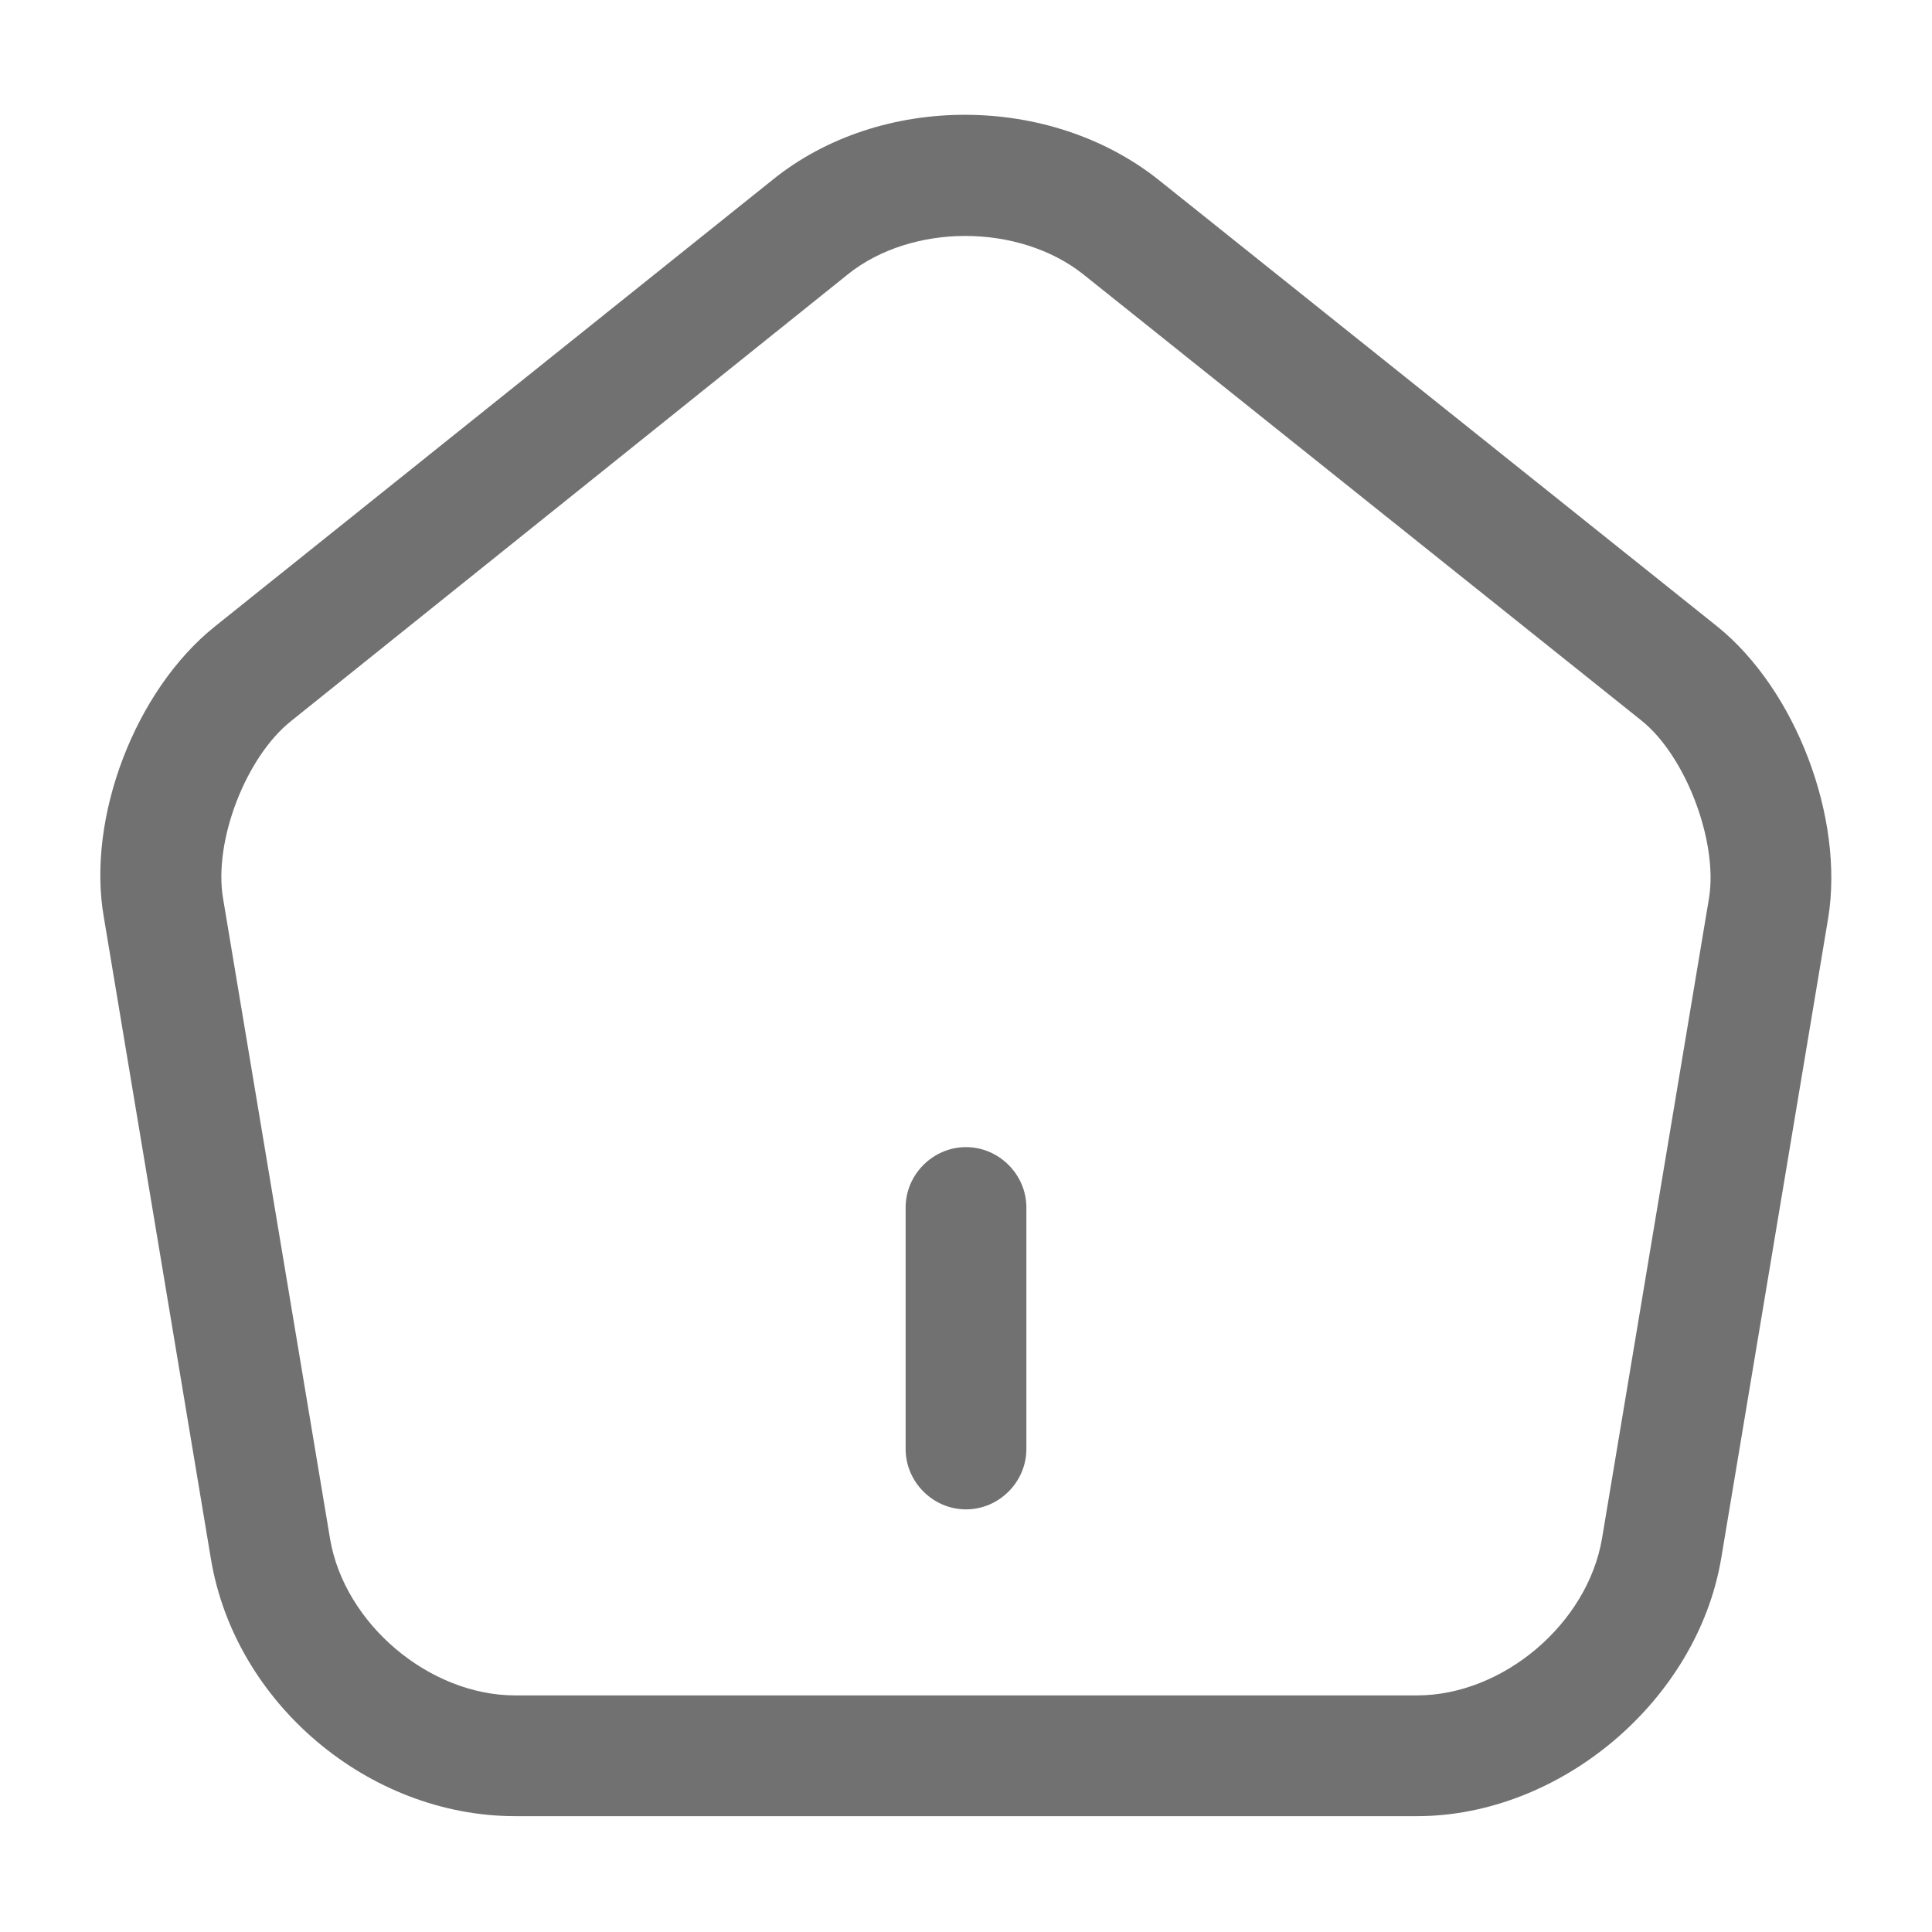 <svg width="24" height="24" viewBox="0 0 24 24" fill="none" xmlns="http://www.w3.org/2000/svg">
<path d="M12 18.75C11.59 18.75 11.25 18.41 11.25 18V15C11.25 14.59 11.59 14.25 12 14.25C12.41 14.25 12.75 14.59 12.75 15V18C12.75 18.41 12.41 18.75 12 18.75Z" fill="#717171"/>
<path d="M17.601 22.561H6.401C4.581 22.561 2.921 21.161 2.621 19.371L1.291 11.401C1.071 10.161 1.681 8.571 2.671 7.781L9.601 2.231C10.941 1.151 13.051 1.161 14.401 2.241L21.331 7.781C22.311 8.571 22.911 10.161 22.711 11.401L21.381 19.361C21.081 21.131 19.381 22.561 17.601 22.561ZM11.991 2.931C11.461 2.931 10.931 3.091 10.541 3.401L3.611 8.961C3.051 9.411 2.651 10.451 2.771 11.161L4.101 19.121C4.281 20.171 5.331 21.061 6.401 21.061H17.601C18.671 21.061 19.721 20.171 19.901 19.111L21.231 11.151C21.341 10.451 20.941 9.391 20.391 8.951L13.461 3.411C13.061 3.091 12.521 2.931 11.991 2.931Z" fill="#717171"/>
</svg>
